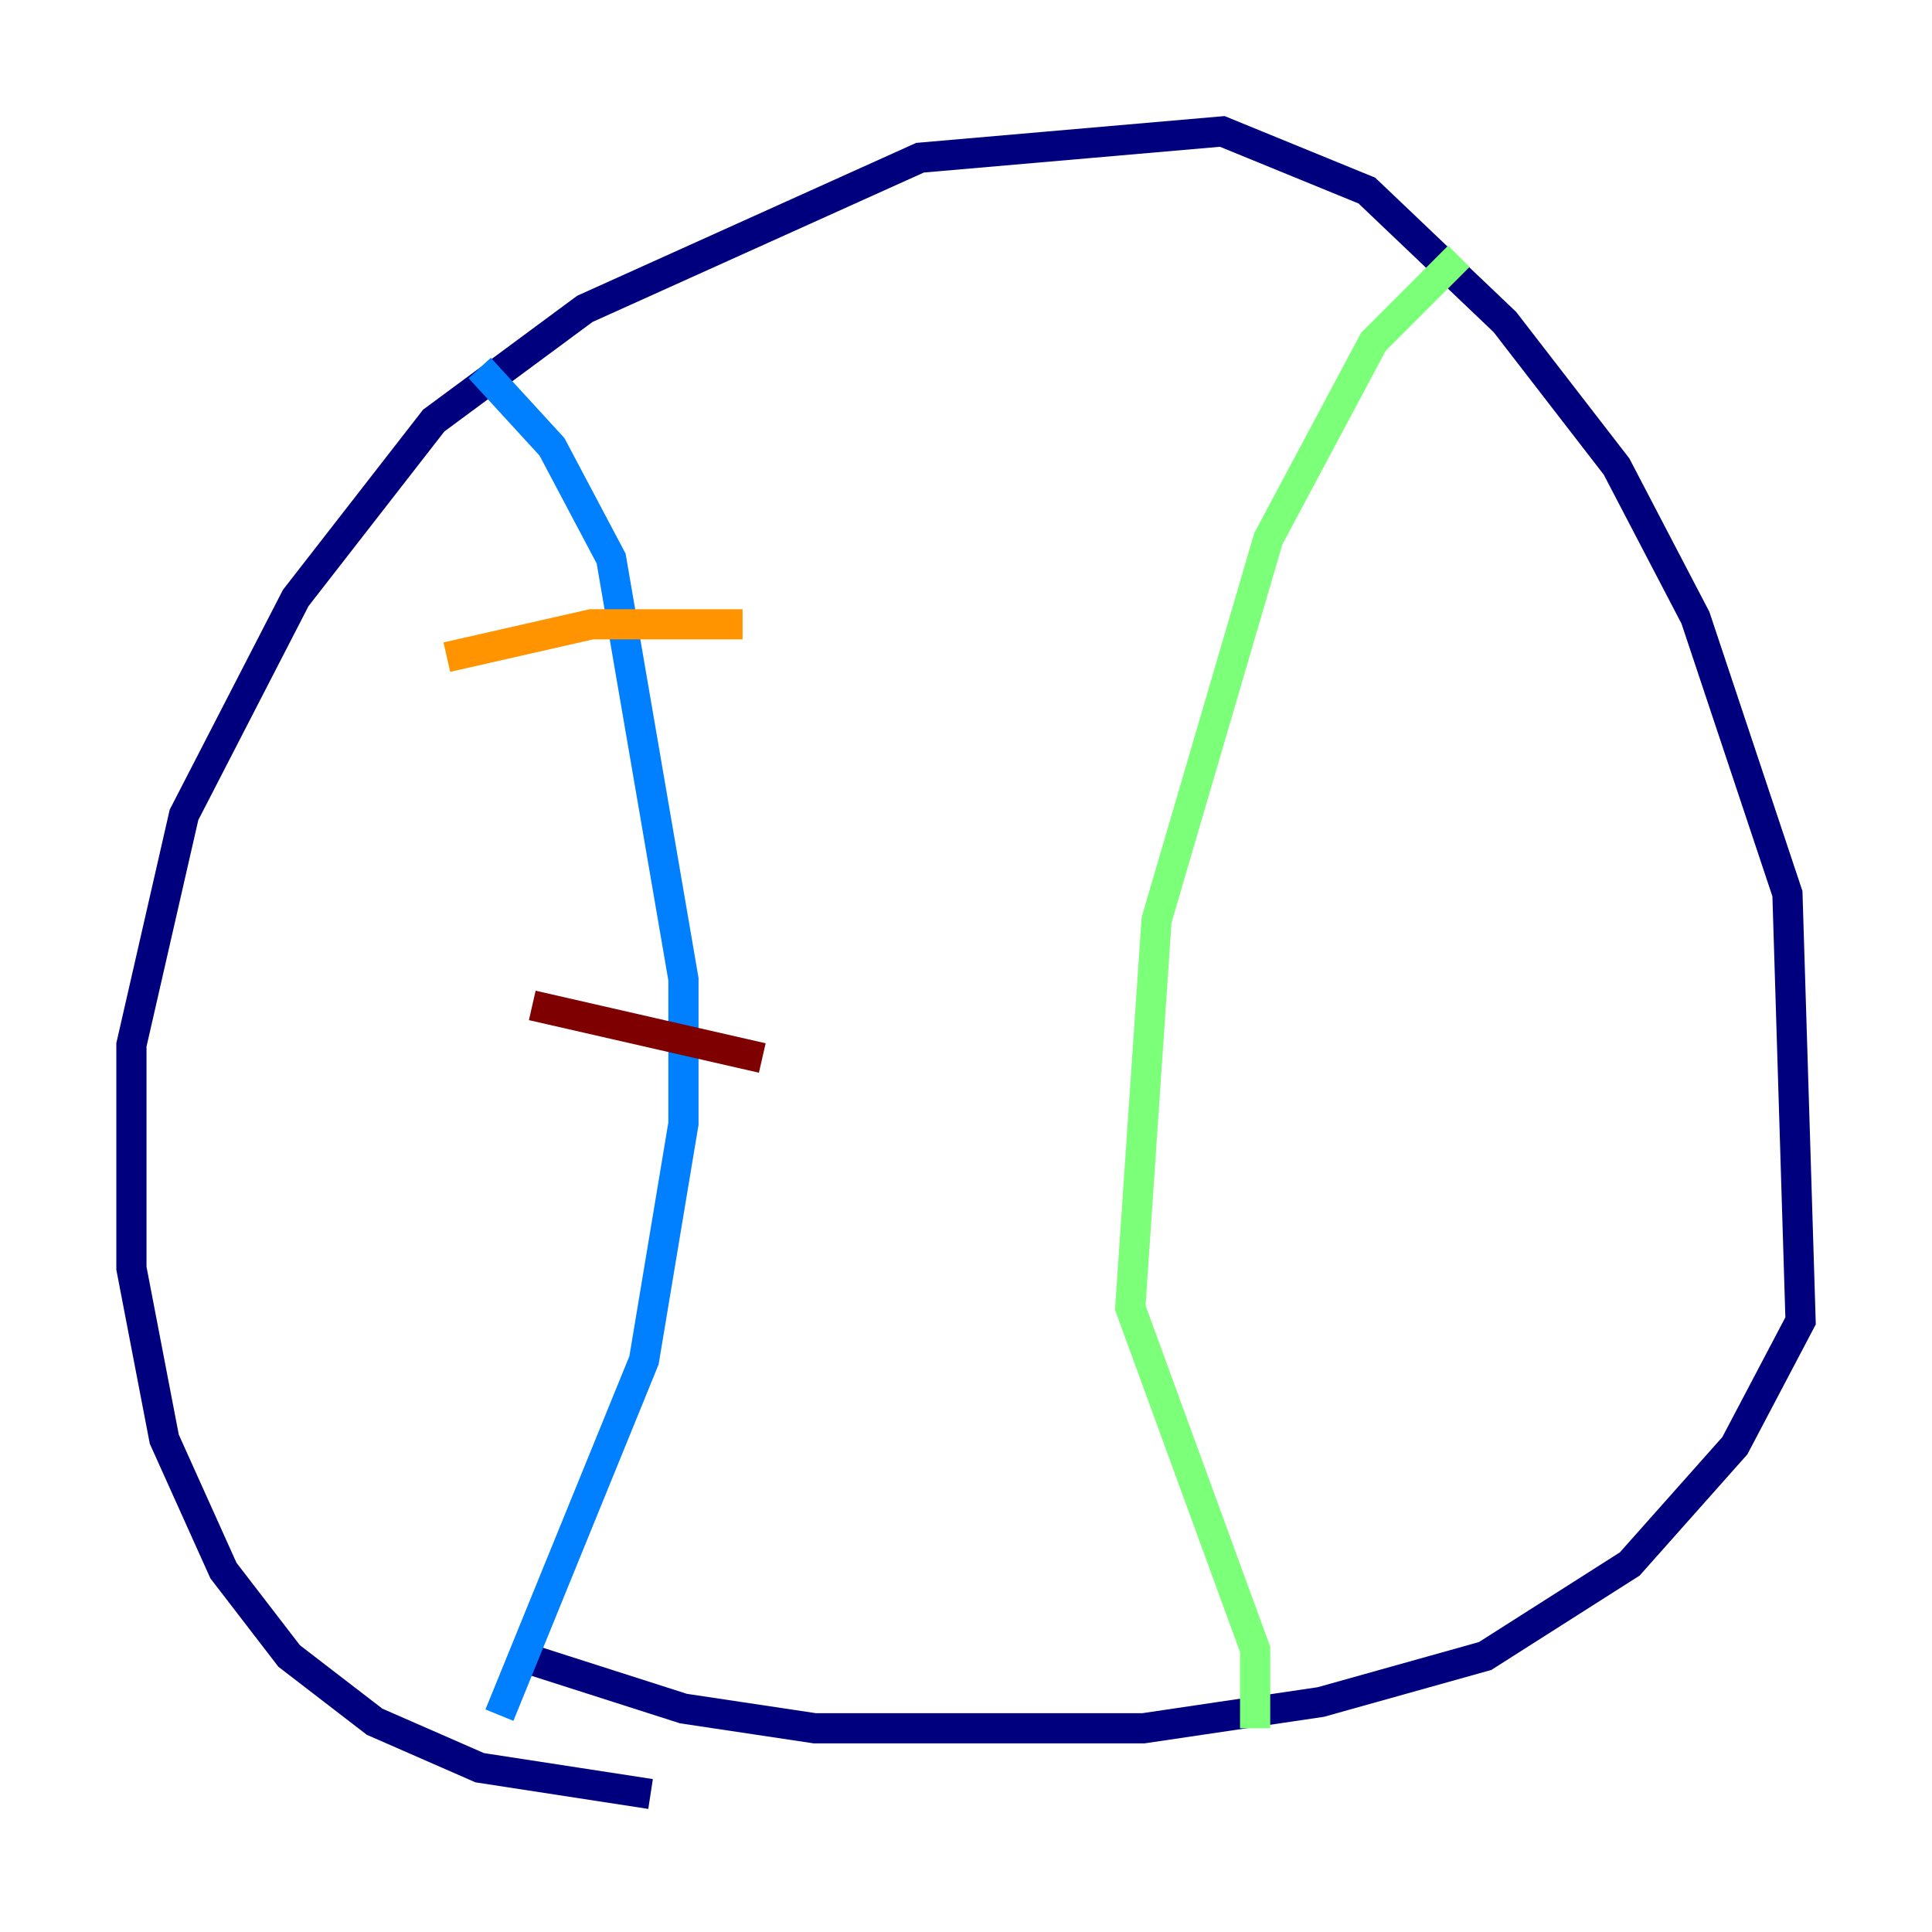 <?xml version="1.0" encoding="utf-8" ?>
<svg baseProfile="tiny" height="128" version="1.2" viewBox="0,0,128,128" width="128" xmlns="http://www.w3.org/2000/svg" xmlns:ev="http://www.w3.org/2001/xml-events" xmlns:xlink="http://www.w3.org/1999/xlink"><defs /><polyline fill="none" points="43.102,118.857 31.782,117.116 24.816,114.068 19.157,109.714 14.803,104.054 10.884,95.347 8.707,84.027 8.707,69.225 12.191,53.986 19.592,39.619 28.735,27.864 38.748,20.463 60.952,10.449 80.98,8.707 90.558,12.626 99.701,21.333 107.102,30.912 112.326,40.925 118.422,59.211 119.293,87.51 114.939,95.782 107.973,103.619 98.395,109.714 87.51,112.762 75.755,114.503 53.986,114.503 45.279,113.197 34.395,109.714" stroke="#00007f" stroke-width="2" /><polyline fill="none" points="31.782,24.381 36.571,29.605 40.49,37.007 45.279,64.871 45.279,74.449 42.667,90.122 33.088,113.633" stroke="#0080ff" stroke-width="2" /><polyline fill="none" points="96.653,16.98 90.993,22.64 84.027,35.701 76.626,60.952 74.884,86.639 83.156,109.279 83.156,114.503" stroke="#7cff79" stroke-width="2" /><polyline fill="none" points="29.605,43.537 39.184,41.361 49.197,41.361" stroke="#ff9400" stroke-width="2" /><polyline fill="none" points="35.265,66.612 50.503,70.095" stroke="#7f0000" stroke-width="2" /></svg>
